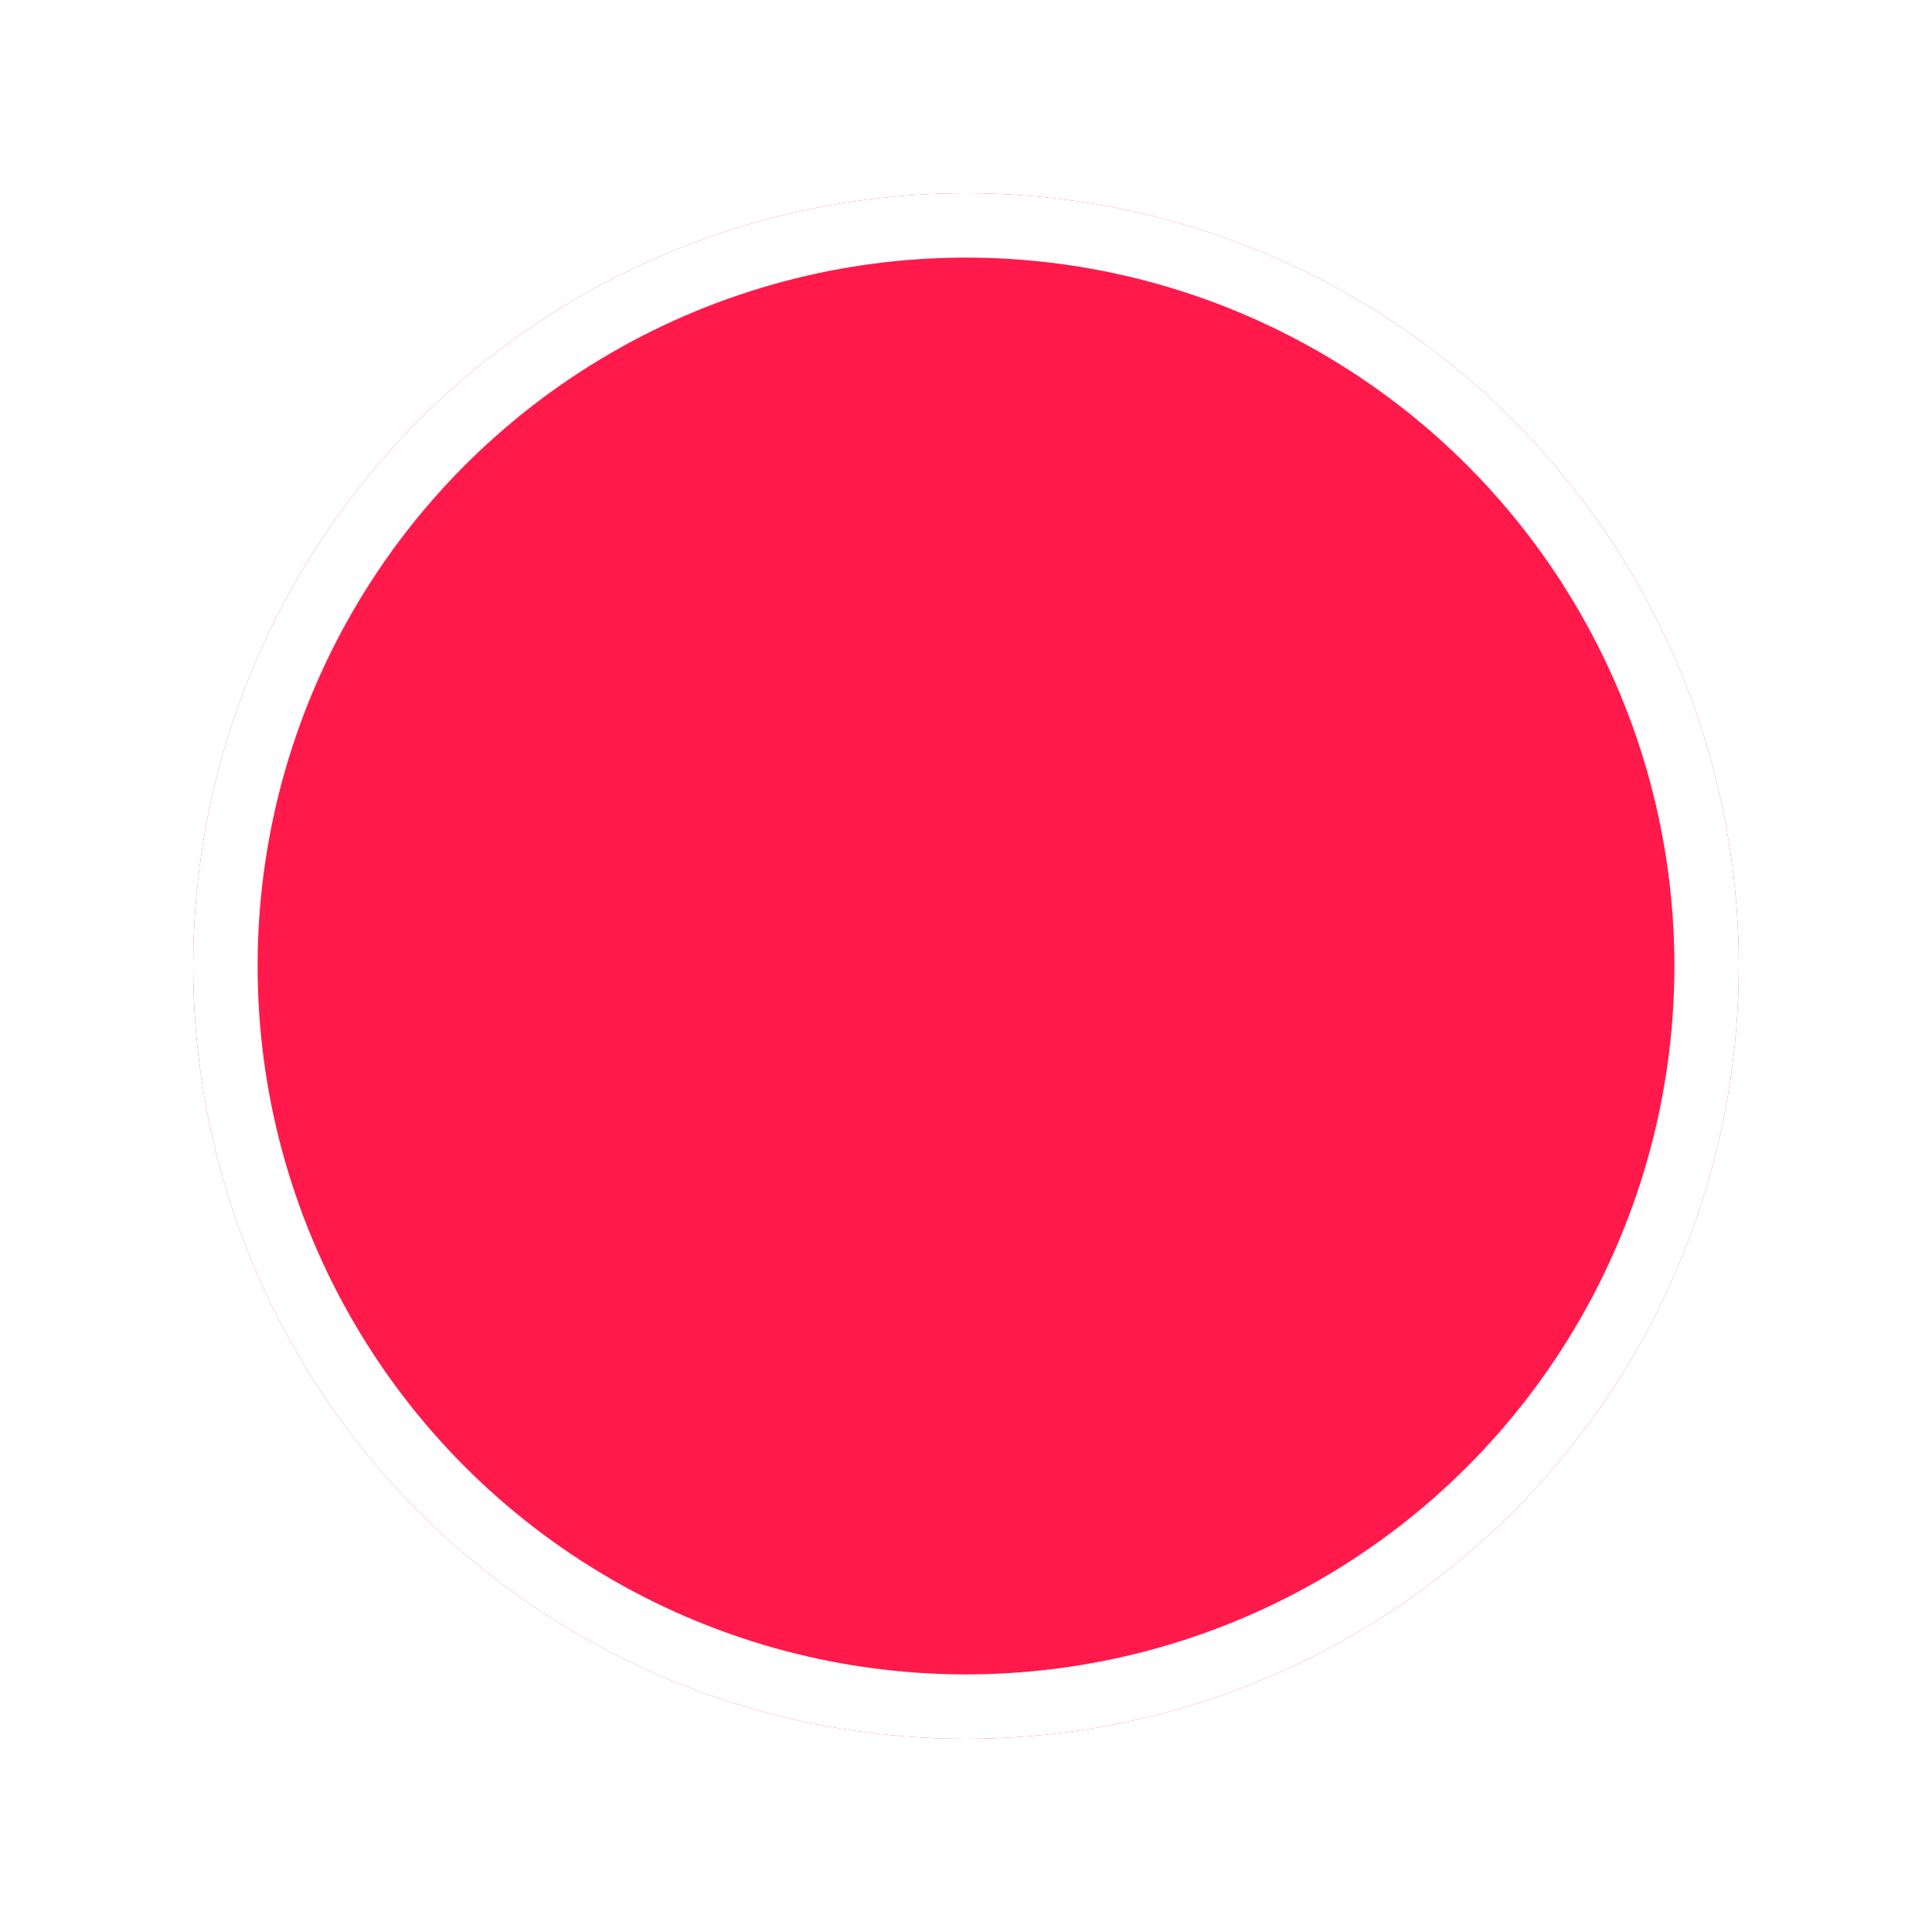 <svg xmlns="http://www.w3.org/2000/svg" width="60" height="60" viewBox="0 0 60 60" fill="none">
  <g filter="url(#filter0_d_501_9)">
    <circle cx="30" cy="26" r="24" fill="#FF1A4B"/>
    <circle cx="30" cy="26" r="23" stroke="white" stroke-width="2"/>
  </g>
  <defs>
    <filter id="filter0_d_501_9" x="0" y="0" width="60" height="60" filterUnits="userSpaceOnUse" color-interpolation-filters="sRGB">
      <feFlood flood-opacity="0" result="BackgroundImageFix"/>
      <feColorMatrix in="SourceAlpha" type="matrix" values="0 0 0 0 0 0 0 0 0 0 0 0 0 0 0 0 0 0 127 0" result="hardAlpha"/>
      <feOffset dy="4"/>
      <feGaussianBlur stdDeviation="3"/>
      <feColorMatrix type="matrix" values="0 0 0 0 1 0 0 0 0 0 0 0 0 0 0.212 0 0 0 0.3 0"/>
      <feBlend mode="normal" in2="BackgroundImageFix" result="effect1_dropShadow_501_9"/>
      <feBlend mode="normal" in="SourceGraphic" in2="effect1_dropShadow_501_9" result="shape"/>
    </filter>
  </defs>
</svg>